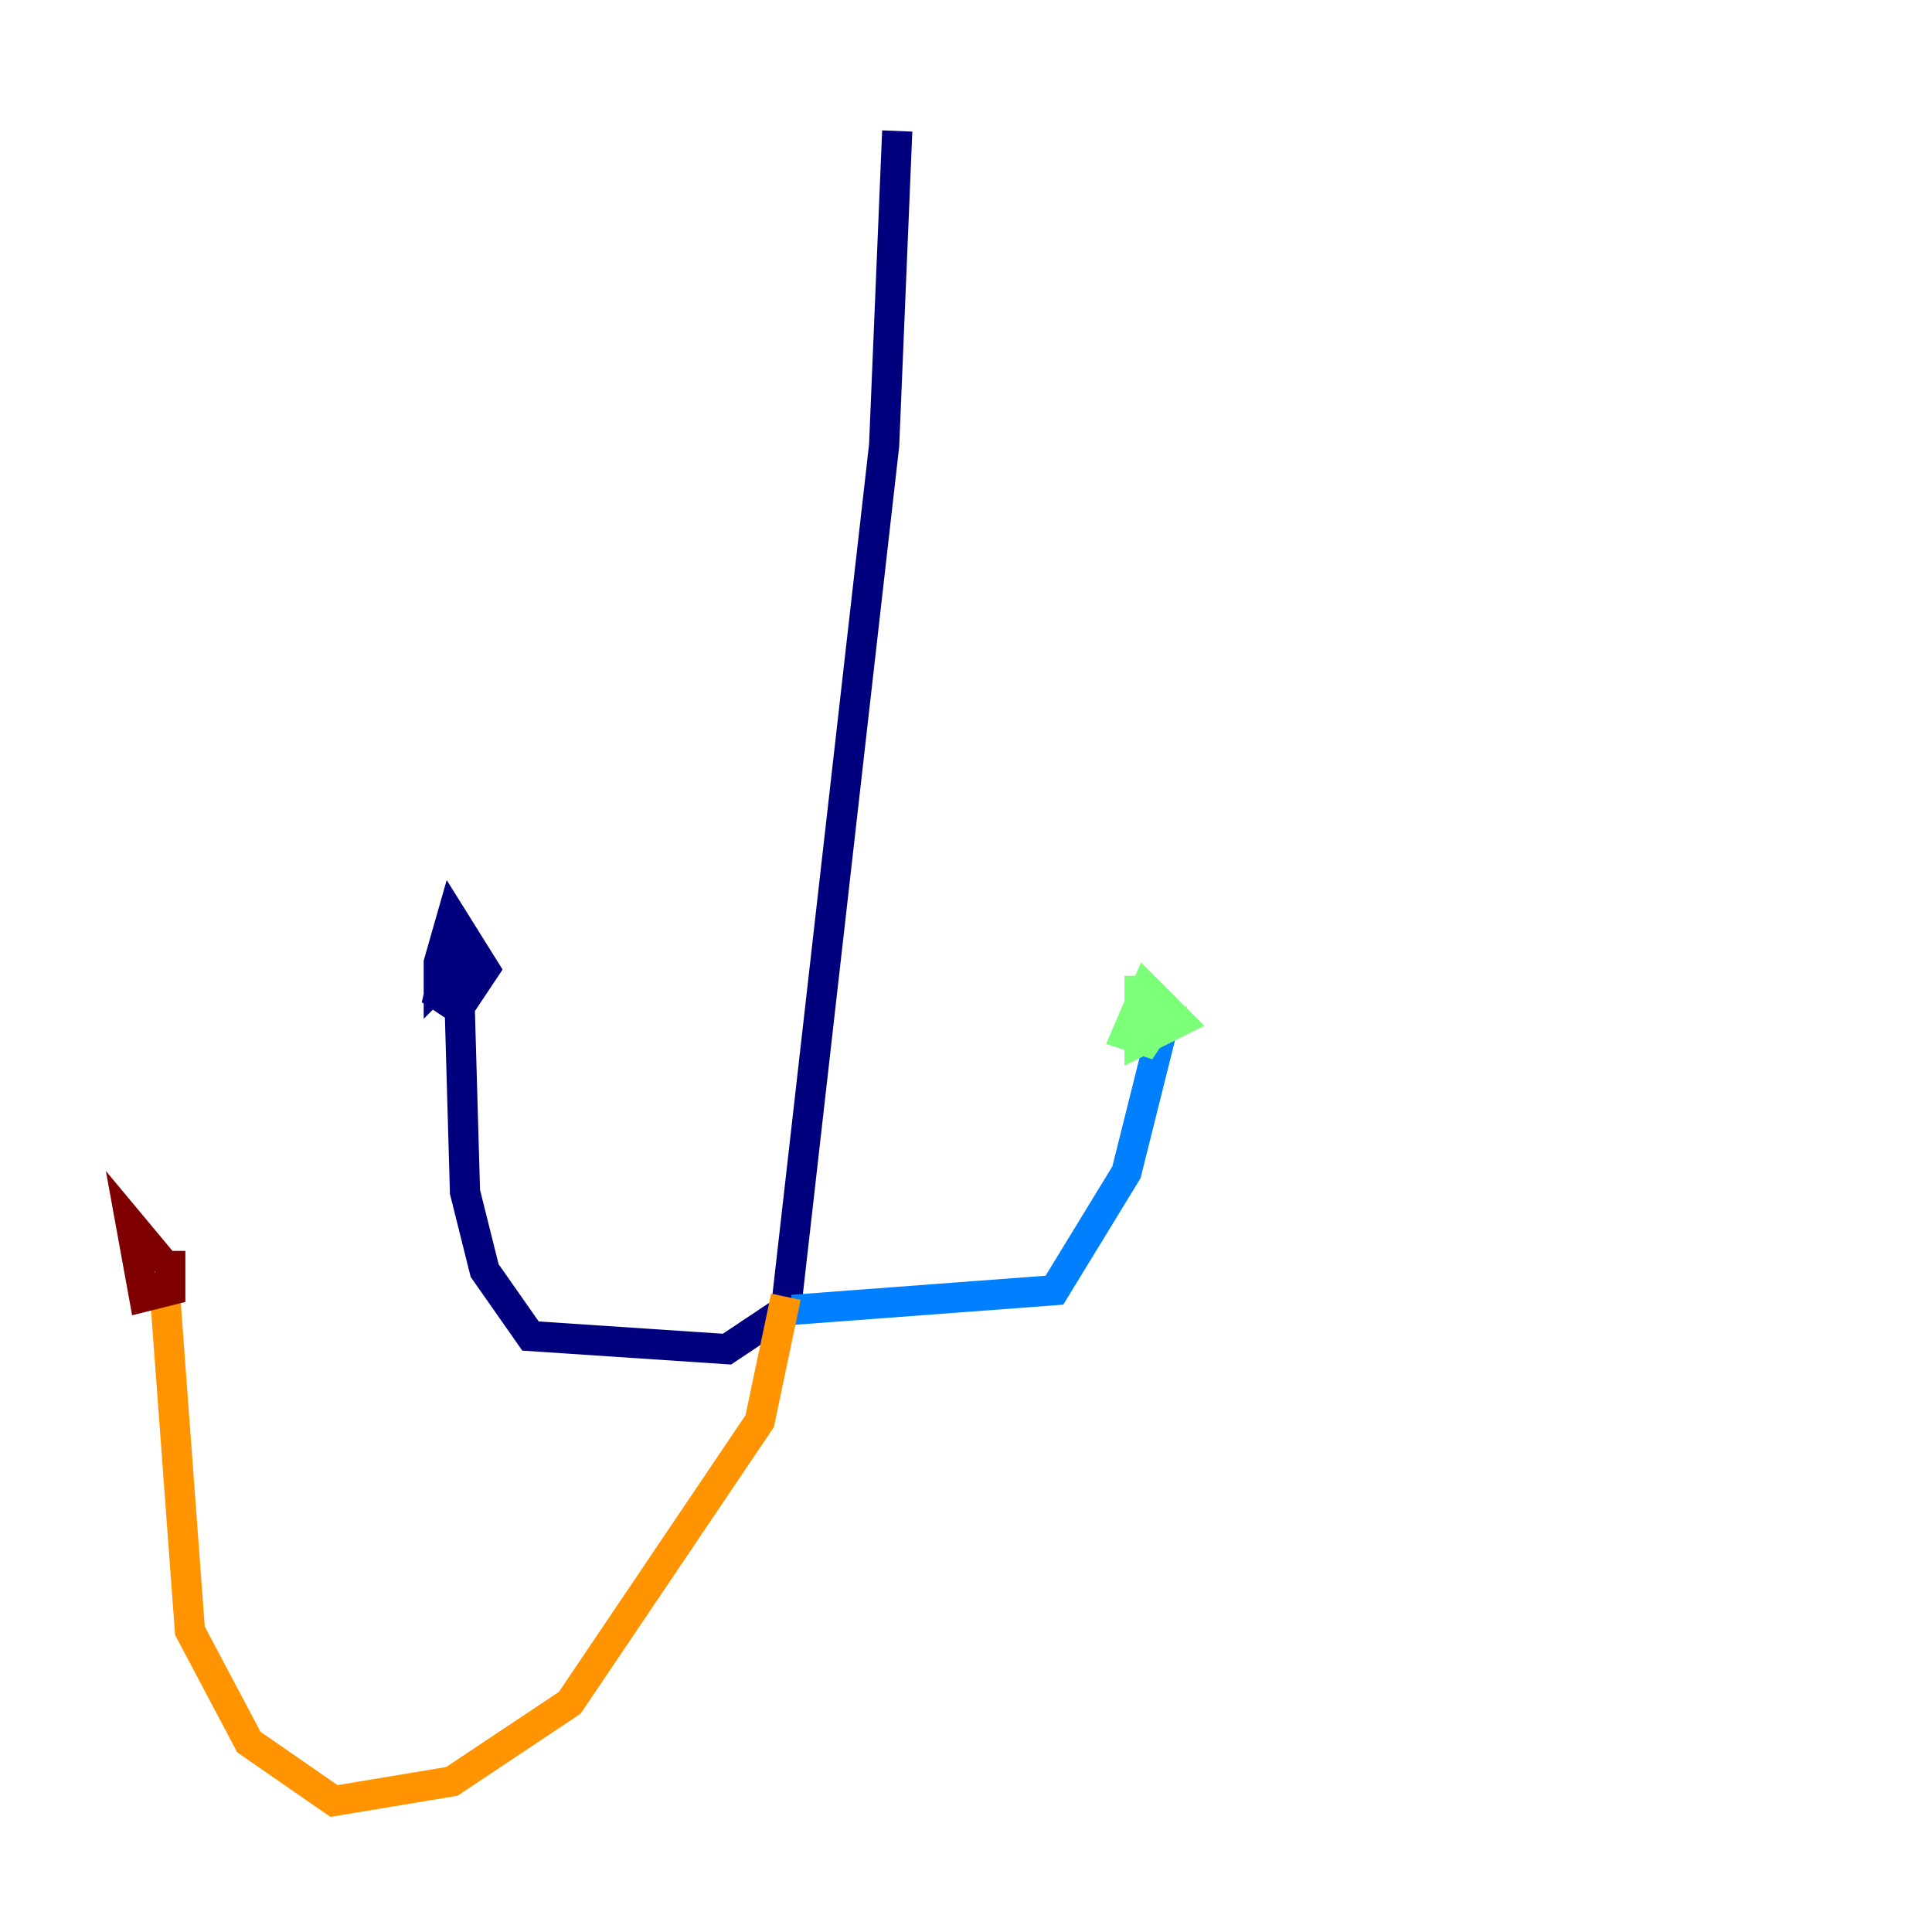 <?xml version="1.0" encoding="utf-8" ?>
<svg baseProfile="tiny" height="128" version="1.2" viewBox="0,0,128,128" width="128" xmlns="http://www.w3.org/2000/svg" xmlns:ev="http://www.w3.org/2001/xml-events" xmlns:xlink="http://www.w3.org/1999/xlink"><defs /><polyline fill="none" points="59.444,8.678 58.576,29.505 52.068,86.78 48.163,89.383 35.146,88.515 32.108,84.176 30.807,78.969 30.373,63.783 29.071,65.085 29.071,63.783 29.939,60.746 32.108,64.217 30.373,66.82 29.071,65.953 29.939,62.047" stroke="#00007f" stroke-width="2" /><polyline fill="none" points="52.502,86.78 69.858,85.478 74.63,77.668 77.234,67.254" stroke="#0080ff" stroke-width="2" /><polyline fill="none" points="75.498,64.651 75.498,68.99 78.102,67.688 75.932,65.519 74.63,68.556 75.932,68.99 76.8,67.688 75.064,67.688" stroke="#7cff79" stroke-width="2" /><polyline fill="none" points="52.068,85.912 50.332,94.156 37.749,112.814 29.939,118.02 22.129,119.322 16.488,115.417 12.583,108.041 10.848,84.61" stroke="#ff9400" stroke-width="2" /><polyline fill="none" points="10.848,83.742 8.678,81.139 9.546,85.912 11.281,85.478 11.281,82.875" stroke="#7f0000" stroke-width="2" /></svg>